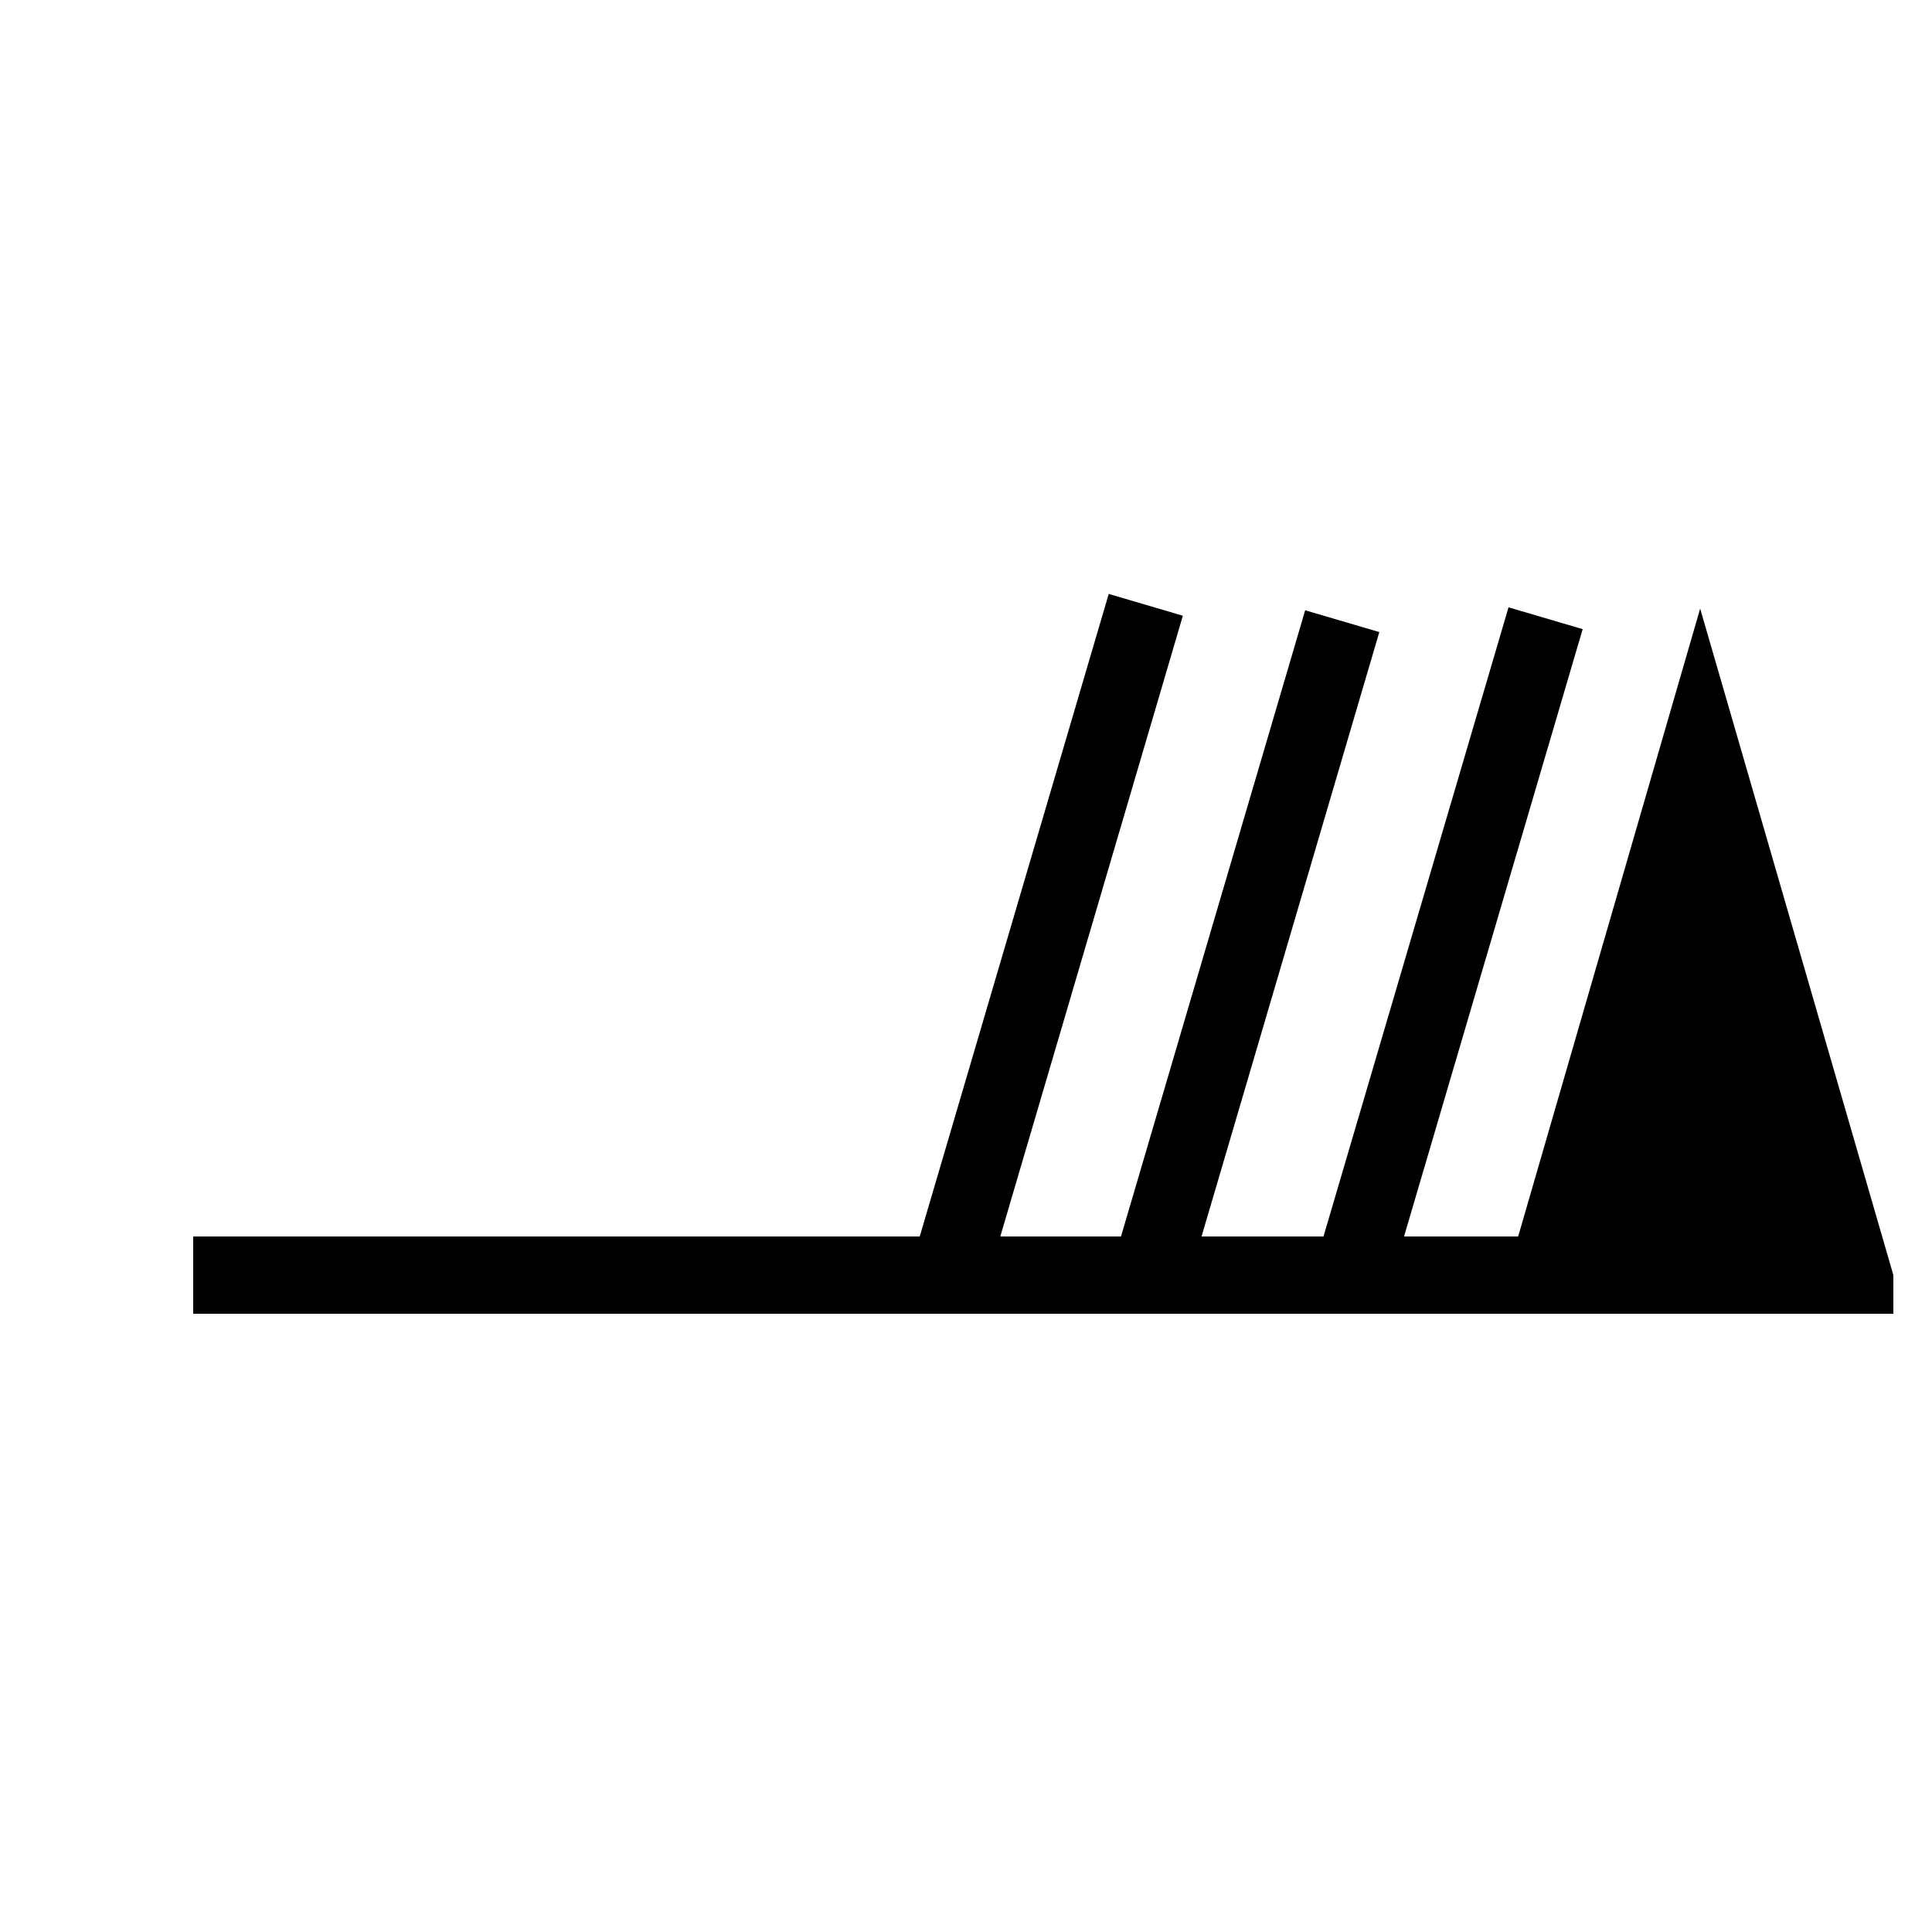 <?xml version="1.0" encoding="UTF-8" standalone="no"?>
<!-- Created with Inkscape (http://www.inkscape.org/) -->

<svg
   xmlns:dc="http://purl.org/dc/elements/1.1/"
   xmlns:cc="http://creativecommons.org/ns#"
   xmlns:rdf="http://www.w3.org/1999/02/22-rdf-syntax-ns#"
   xmlns:svg="http://www.w3.org/2000/svg"
   xmlns="http://www.w3.org/2000/svg"
   version="1.1"
   width="200"
   height="200"
   viewBox="-48 -33 50 50"
   id="svg3544">
  <desc
     id="en">Observed wind speed: 63–67 knots</desc>
  <defs
     id="defs3559" />
  <g
     transform="matrix(-1,0,0,1,-43,0)"
     id="g3001">
    <g
       id="g2994">
      <g
         id="g2988">
        <path
           d="m -44,1 0,-1 5,-17.25 5,17.25 0,1"
           id="path3547"
           style="fill:#000000;stroke:none" />
        <g
           id="g3549"
           style="fill:none;stroke:#000000;stroke-width:2">
          <path
             d="M 0,0 H -40"
             id="path3551" />
          <path
             d="m -30,0 -5,-17"
             id="path3553" />
        </g>
      </g>
    </g>
    <path
       d="m -24.737,0.076 -5,-17"
       id="path3553-4"
       style="fill:none;stroke:#000000;stroke-width:2" />
    <path
       d="m -19.653,-0.347 -5,-17"
       id="path3553-4-8"
       style="fill:none;stroke:#000000;stroke-width:2" />
  </g>
</svg>

